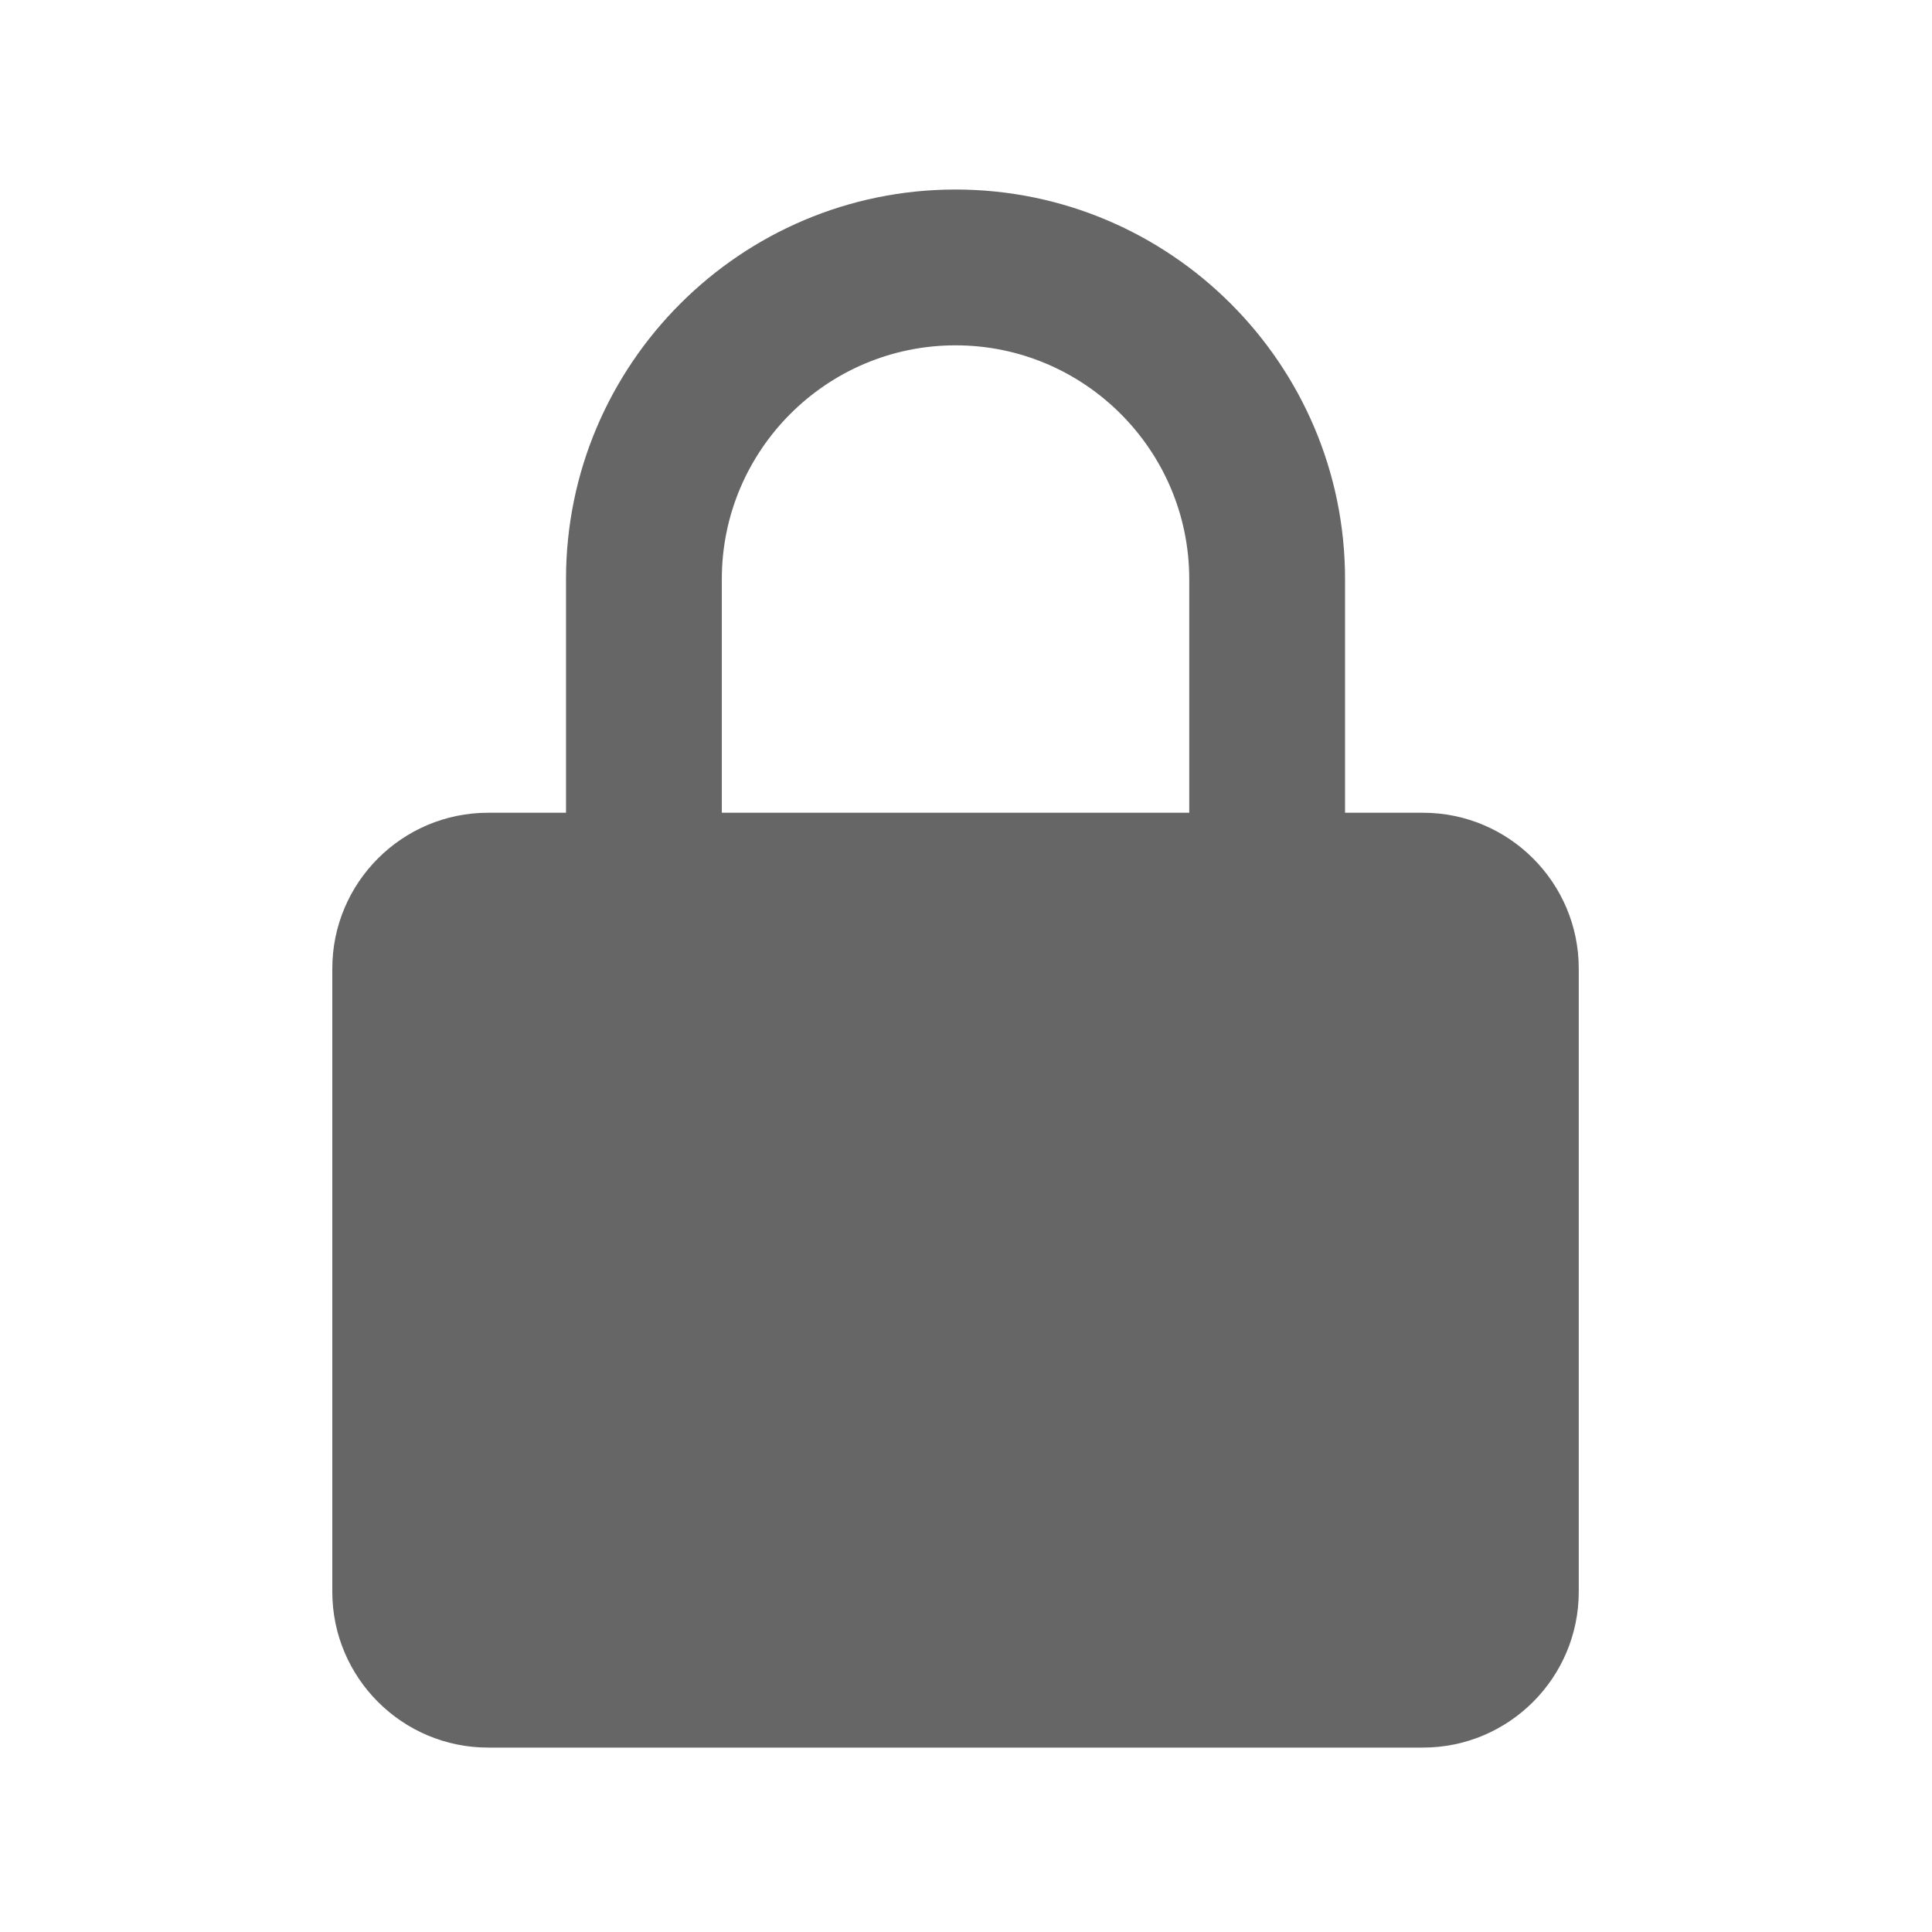 <svg width="31" height="31" viewBox="0 0 31 31" fill="none" xmlns="http://www.w3.org/2000/svg">
<path d="M25.332 15.541C25.332 14.162 24.211 13.041 22.832 13.041H21.582V9.291C21.582 5.845 18.778 3.041 15.332 3.041C11.886 3.041 9.082 5.845 9.082 9.291V13.041H7.832C6.453 13.041 5.332 14.162 5.332 15.541V25.541C5.332 26.92 6.453 28.041 7.832 28.041H22.832C24.211 28.041 25.332 26.92 25.332 25.541V15.541ZM11.582 9.291C11.582 7.224 13.264 5.541 15.332 5.541C17.399 5.541 19.082 7.224 19.082 9.291V13.041H11.582V9.291Z" fill="#666666"/>
</svg>

